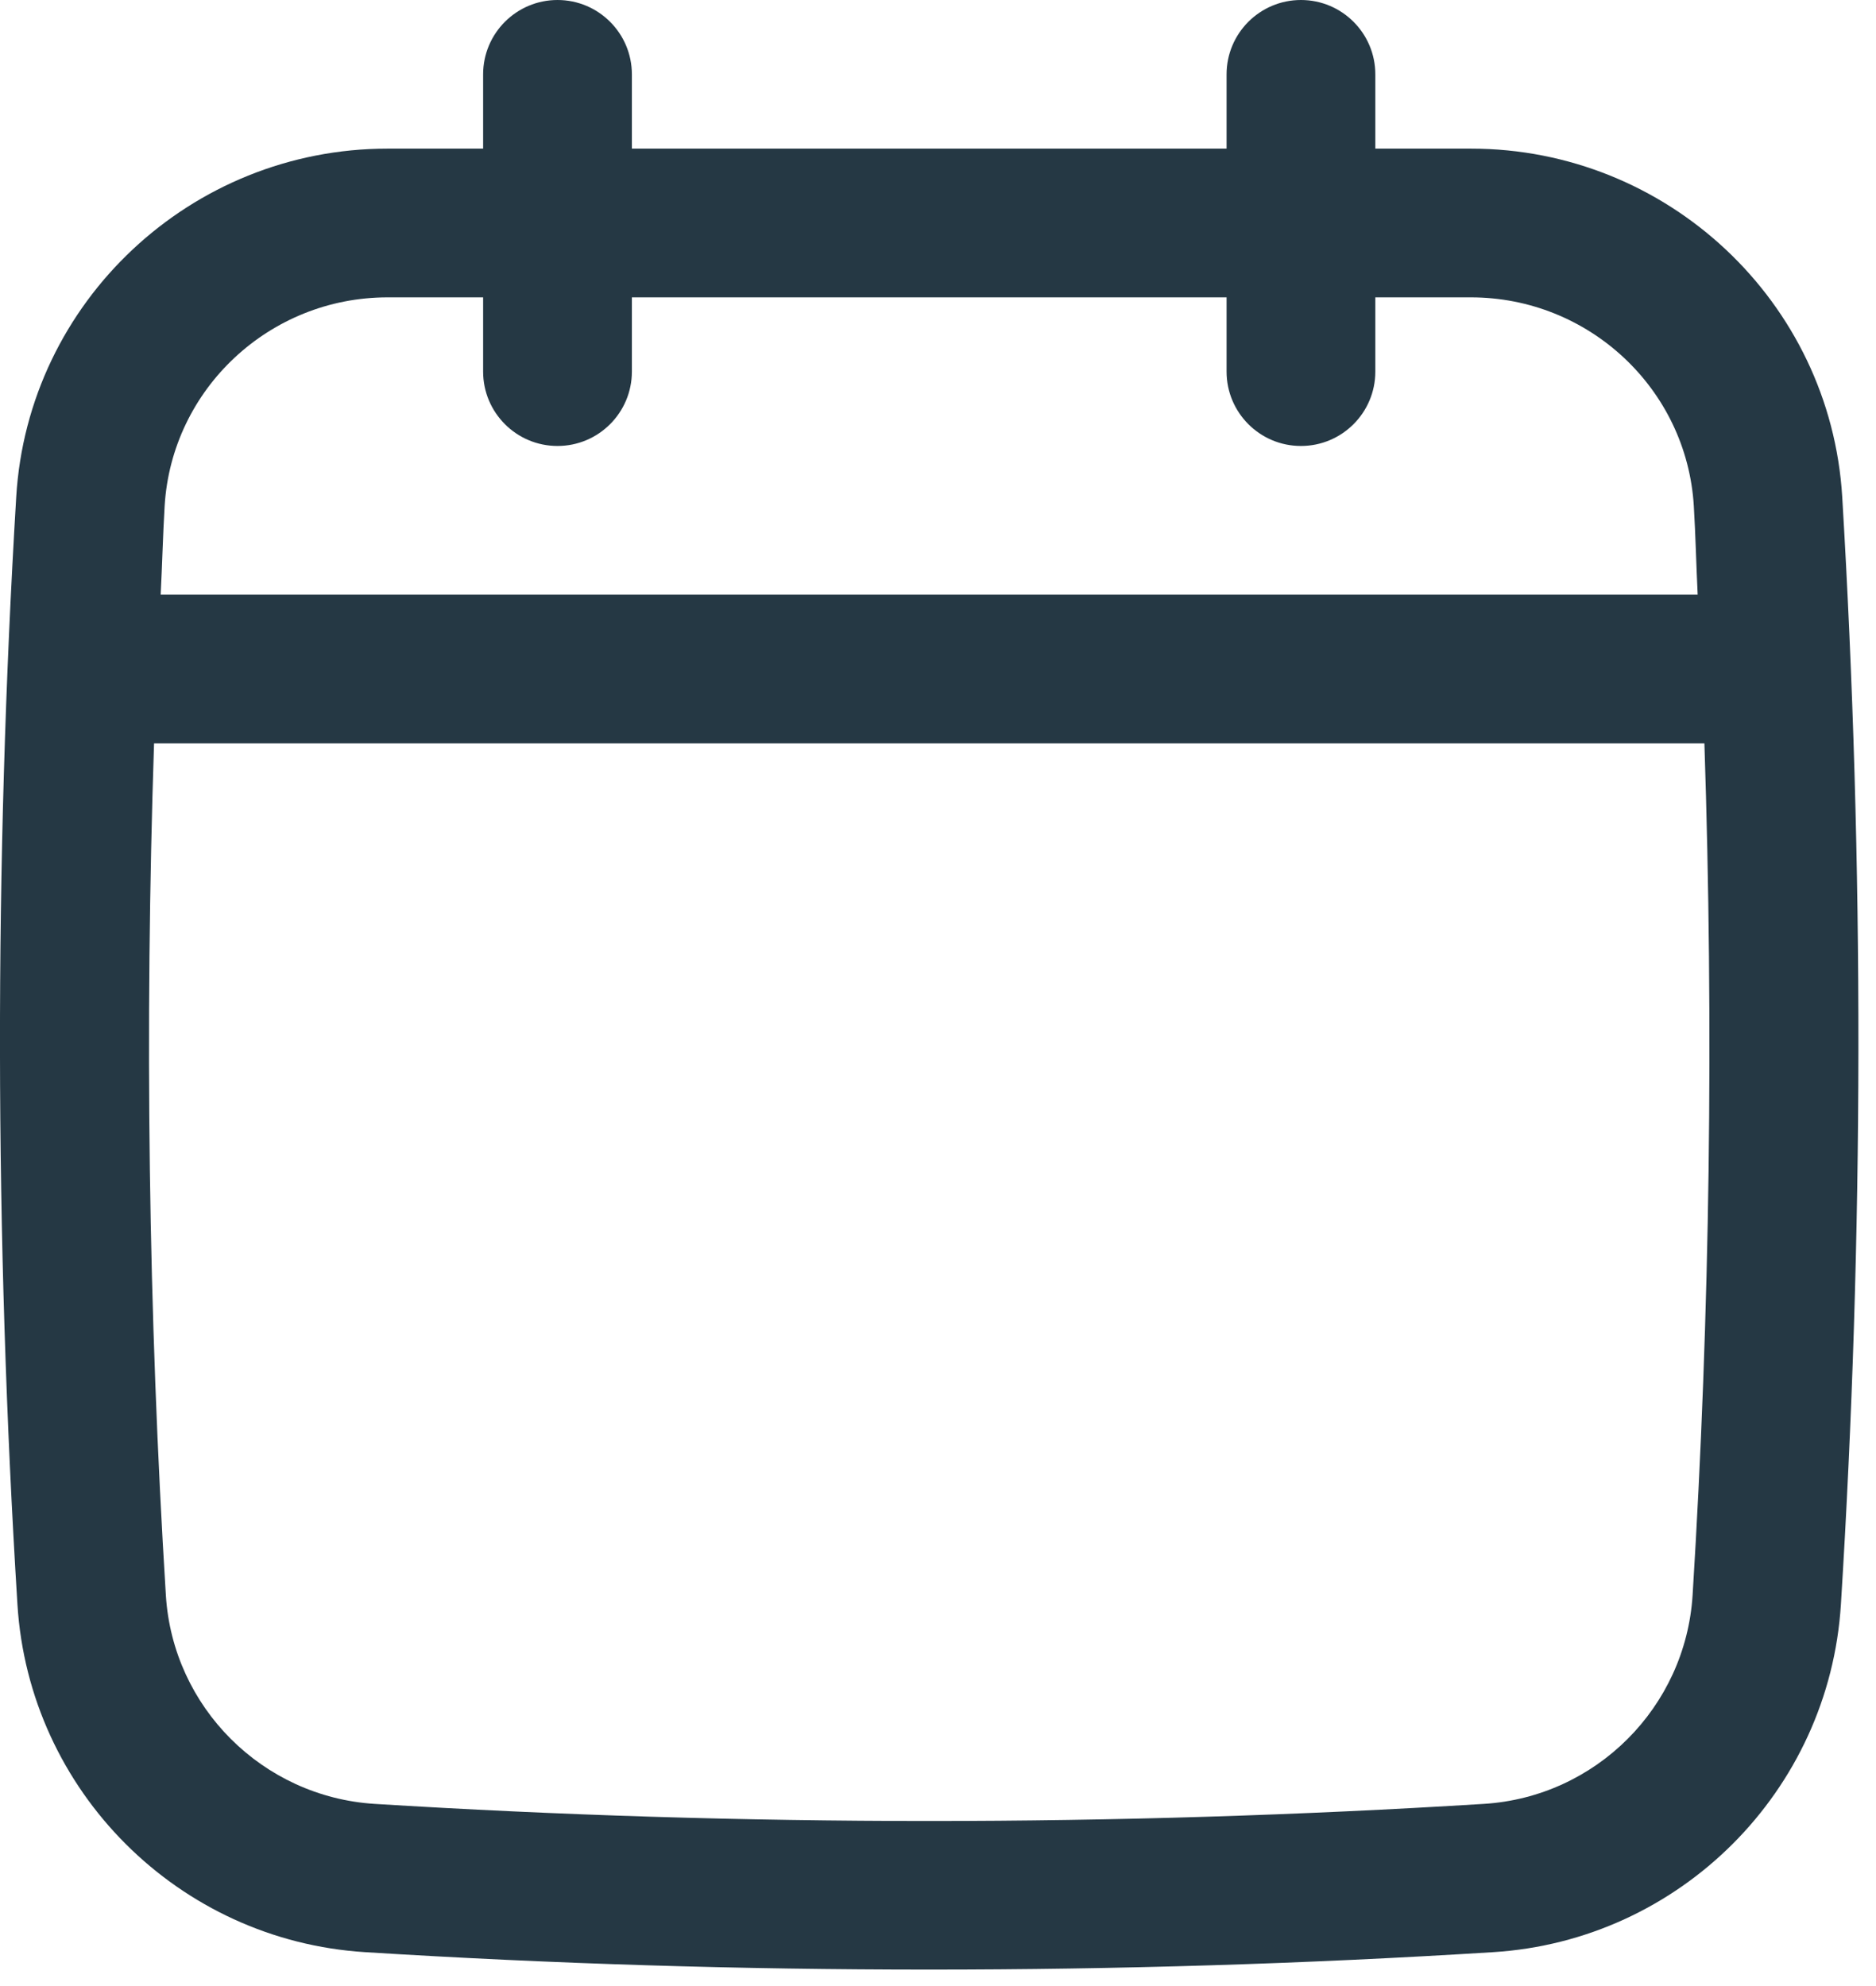 <svg width="17" height="18" viewBox="0 0 17 18" fill="none" xmlns="http://www.w3.org/2000/svg">
<path d="M16.694 4.504C16.587 2.734 15.109 1.347 13.329 1.347H12.463V0.674C12.463 0.302 12.161 0 11.789 0C11.417 0 11.115 0.302 11.115 0.674V1.347H5.726V0.674C5.726 0.302 5.424 0 5.052 0C4.68 0 4.378 0.302 4.378 0.674V1.347H3.512C1.731 1.347 0.253 2.734 0.147 4.504C-0.053 7.833 -0.049 11.211 0.158 14.541C0.263 16.233 1.618 17.588 3.31 17.693C5.005 17.799 6.713 17.851 8.42 17.851C10.127 17.851 11.835 17.799 13.53 17.693C15.222 17.588 16.577 16.233 16.682 14.541C16.89 11.212 16.893 7.835 16.694 4.504ZM15.338 14.458C15.274 15.473 14.462 16.286 13.447 16.349C10.112 16.556 6.729 16.556 3.394 16.349C2.379 16.285 1.566 15.473 1.503 14.458C1.344 11.897 1.311 9.309 1.396 6.737H15.445C15.53 9.31 15.497 11.898 15.338 14.458ZM5.052 4.042C5.424 4.042 5.726 3.74 5.726 3.368V2.695H11.115V3.368C11.115 3.74 11.417 4.042 11.789 4.042C12.161 4.042 12.463 3.74 12.463 3.368V2.695H13.329C14.398 2.695 15.285 3.525 15.349 4.585C15.365 4.852 15.371 5.121 15.384 5.389H1.456C1.47 5.121 1.476 4.852 1.492 4.585C1.556 3.525 2.443 2.695 3.512 2.695H4.378V3.368C4.378 3.74 4.68 4.042 5.052 4.042Z" fill="#253844"/>
</svg>
